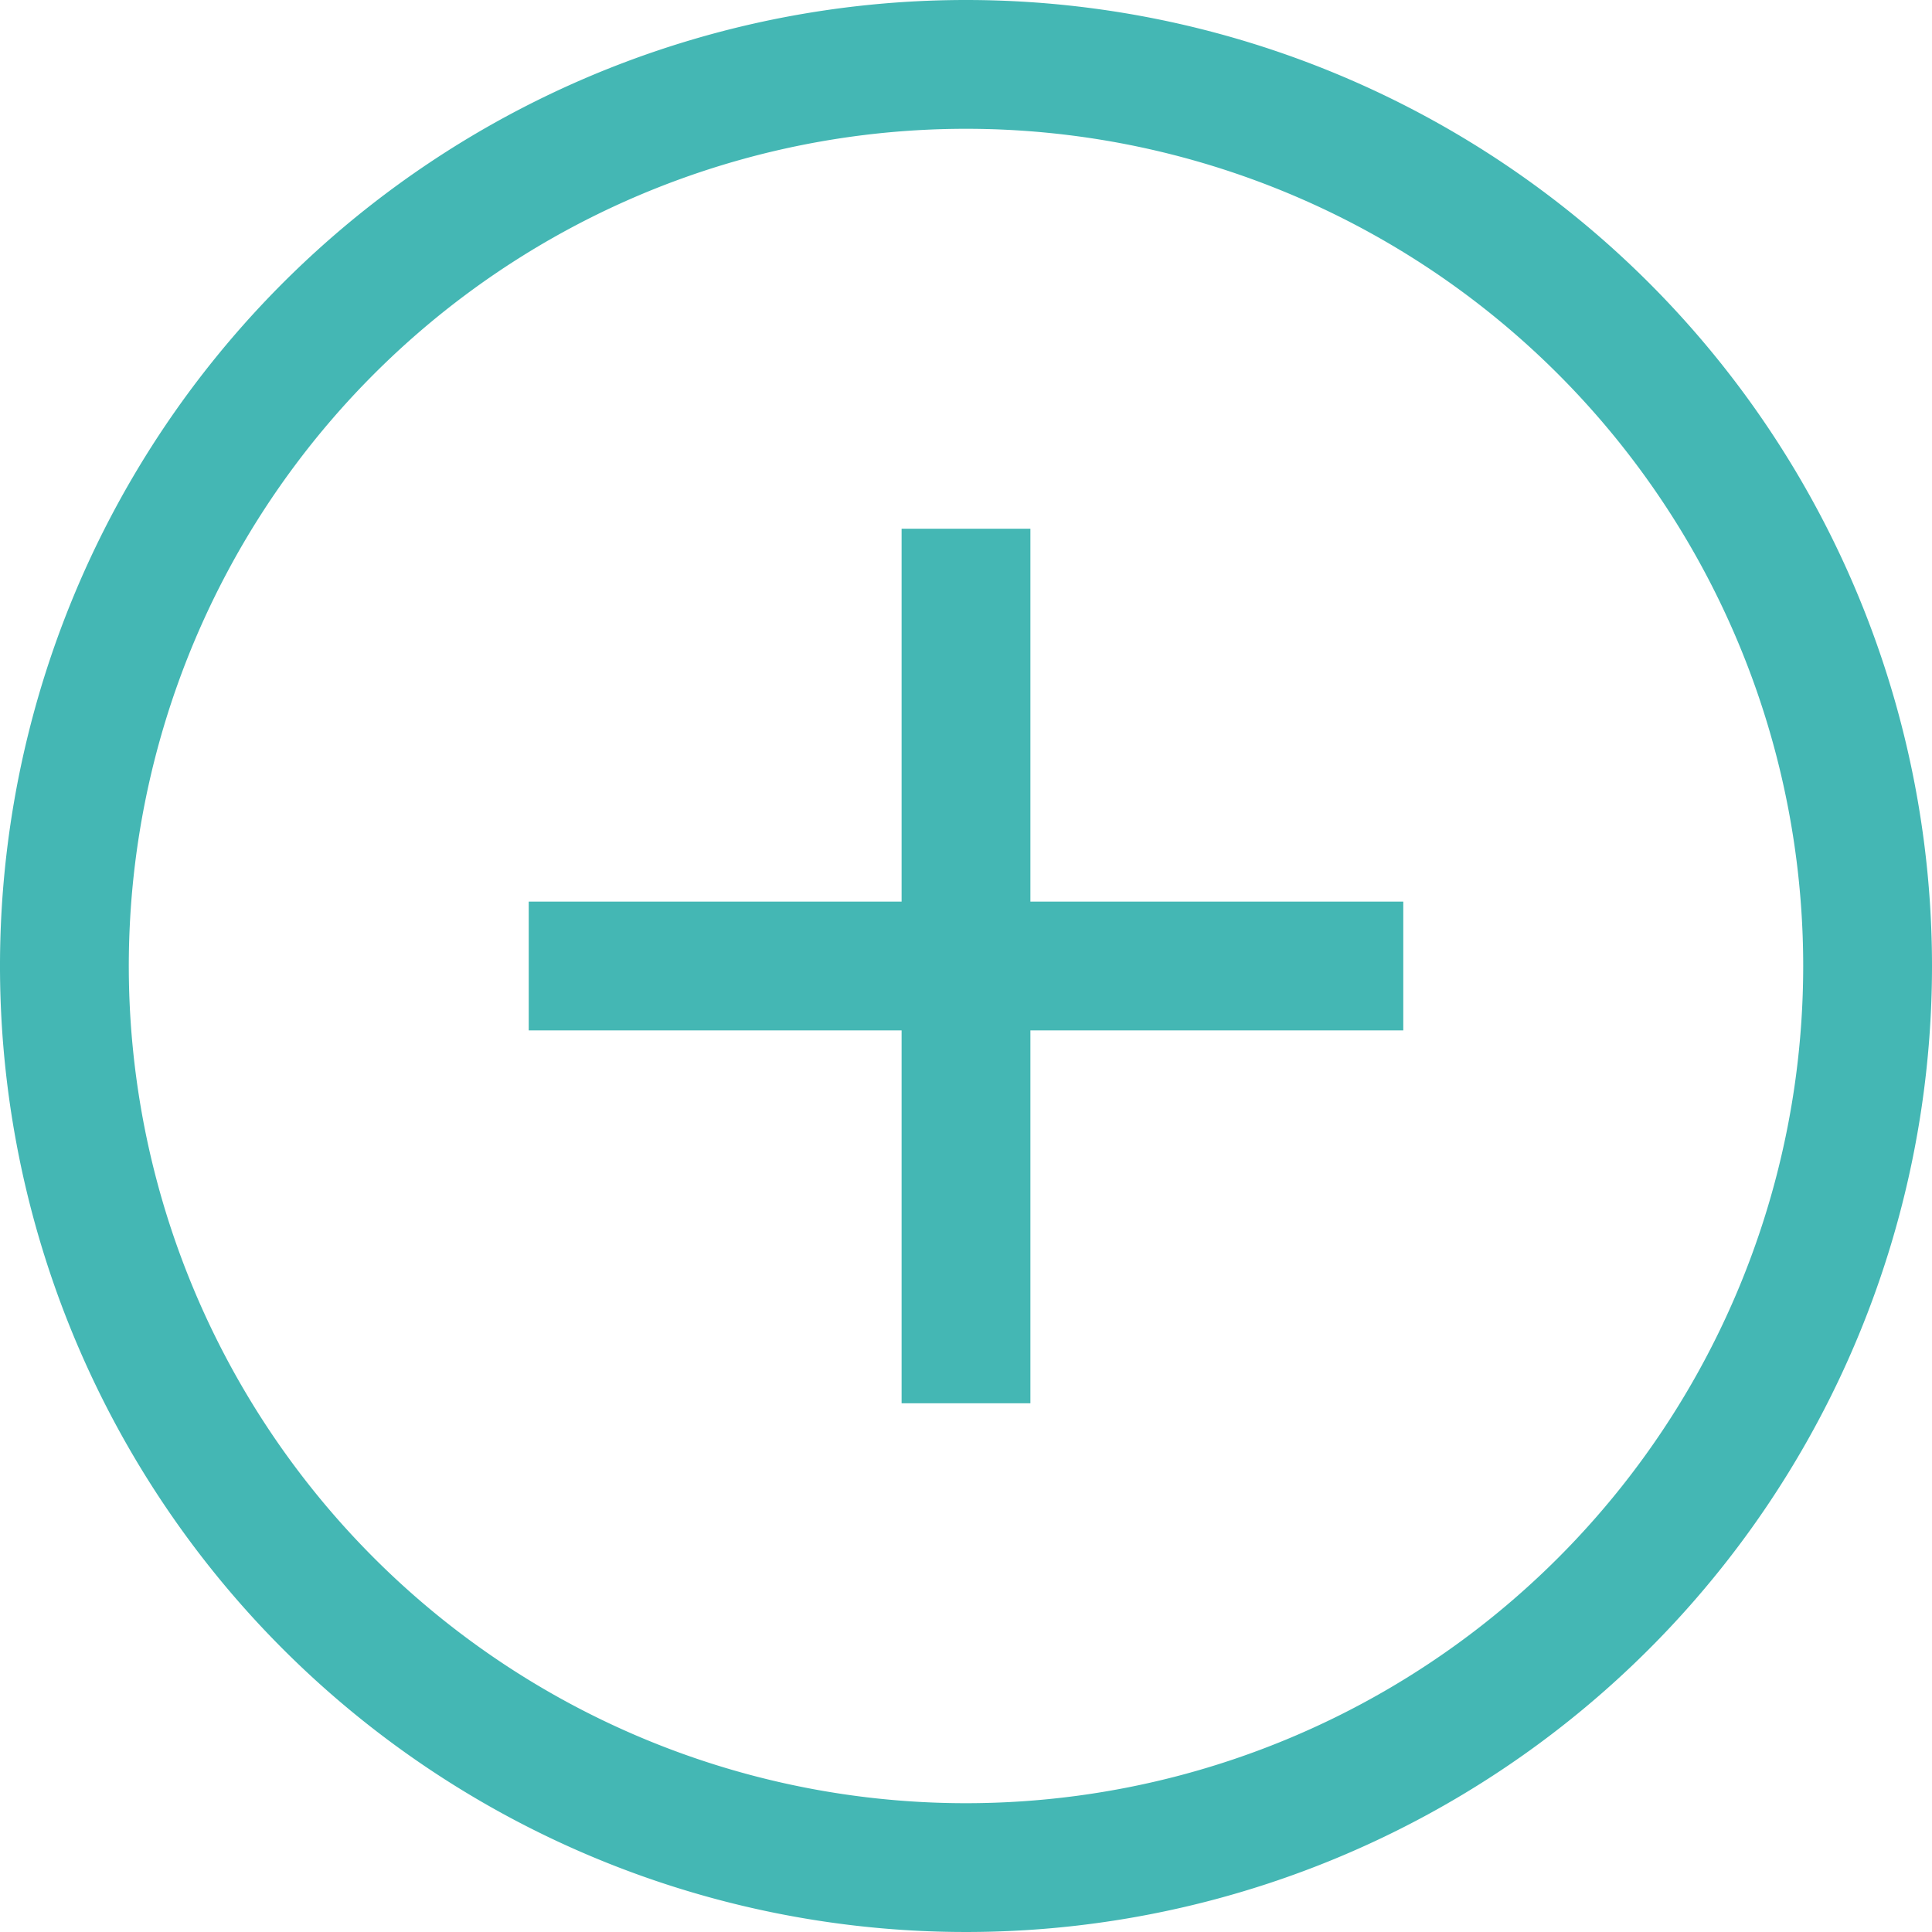<svg id="Слой_1" data-name="Слой 1" xmlns="http://www.w3.org/2000/svg" viewBox="0 0 30 30"><defs><style>.cls-1{fill:#44b7b4;}</style></defs><title>41 Плюсик</title><polygon class="cls-1" points="16 8.21 14 8.21 14 14 8.21 14 8.21 16 14 16 14 21.79 16 21.79 16 16 21.79 16 21.79 14 16 14 16 8.21"/><path class="cls-1" d="M15,0A15,15,0,1,0,30,15,15,15,0,0,0,15,0Zm0,28A13,13,0,1,1,28,15,13,13,0,0,1,15,28Z"/></svg>